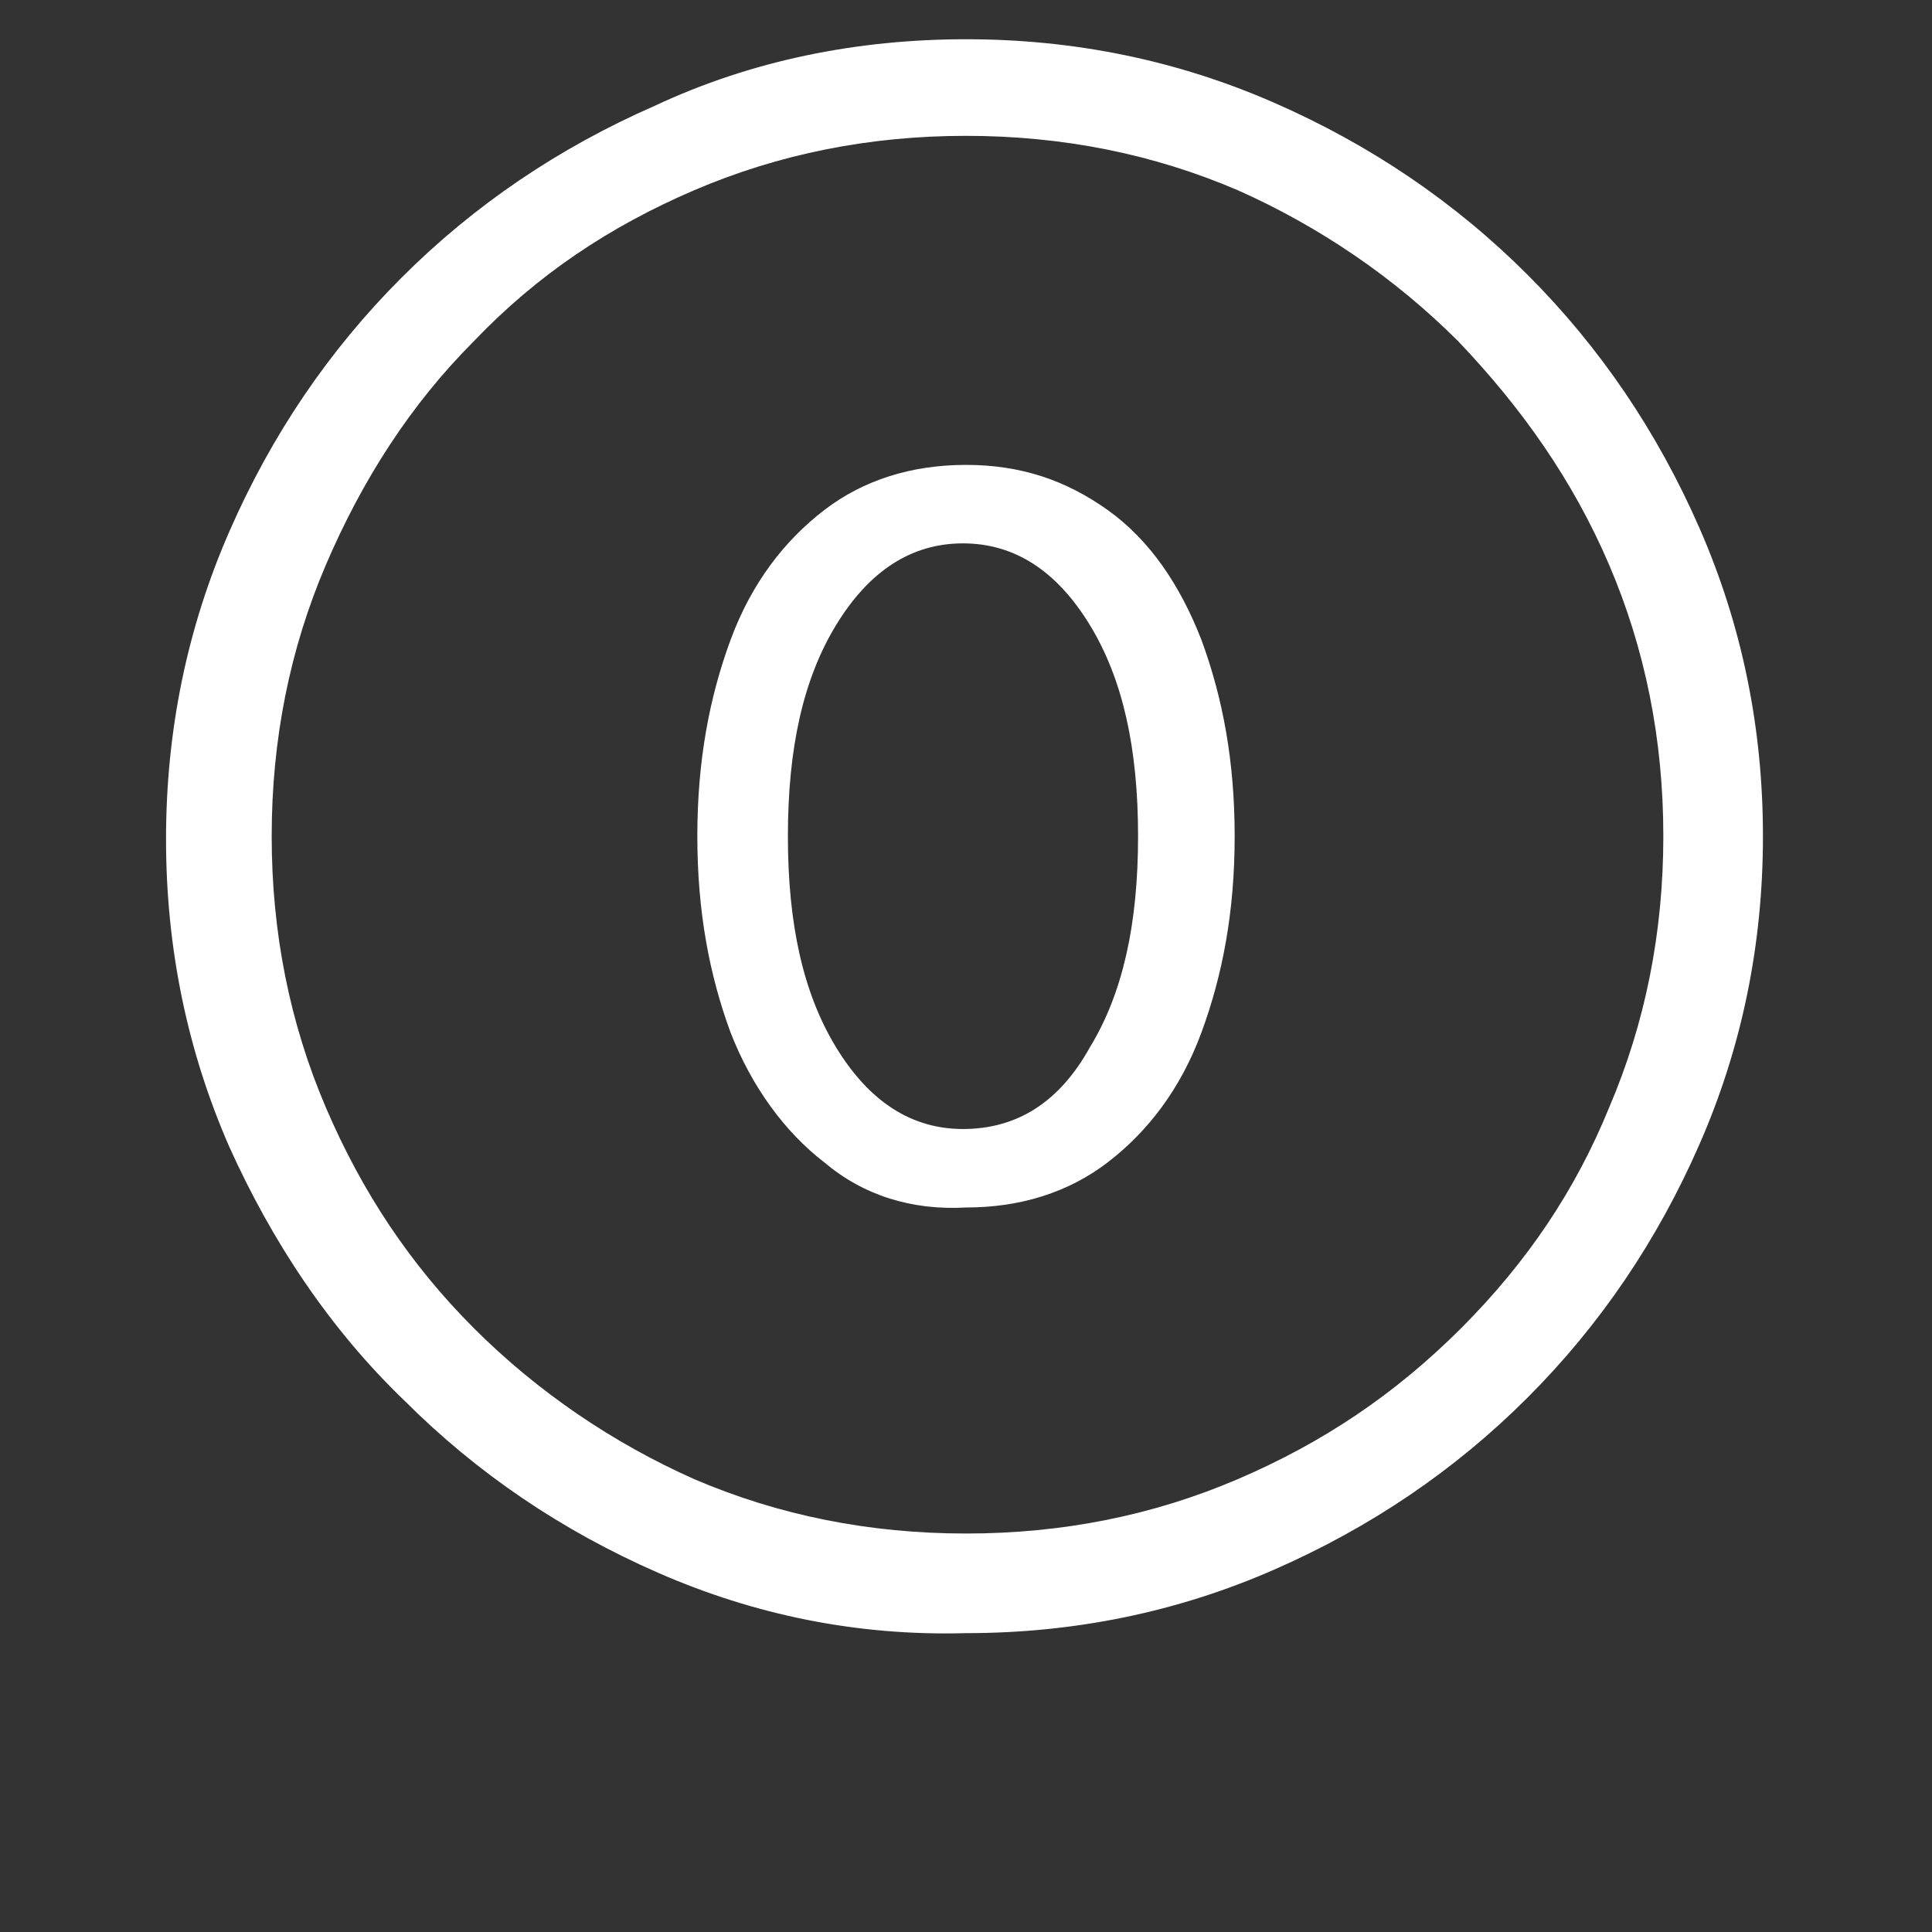 <?xml version="1.0" encoding="utf-8"?>
<!-- Generator: Adobe Illustrator 26.2.1, SVG Export Plug-In . SVG Version: 6.00 Build 0)  -->
<svg version="1.1"
	 id="svg10" inkscape:version="1.1 (c4e8f9ed74, 2021-05-24)" sodipodi:docname="console.svg" xmlns:cc="http://creativecommons.org/ns#" xmlns:dc="http://purl.org/dc/elements/1.1/" xmlns:inkscape="http://www.inkscape.org/namespaces/inkscape" xmlns:rdf="http://www.w3.org/1999/02/22-rdf-syntax-ns#" xmlns:sodipodi="http://sodipodi.sourceforge.net/DTD/sodipodi-0.dtd" xmlns:svg="http://www.w3.org/2000/svg"
	 xmlns="http://www.w3.org/2000/svg" xmlns:xlink="http://www.w3.org/1999/xlink" x="0px" y="0px" width="64px" height="64px"
	 viewBox="0 0 64 64" style="enable-background:new 0 0 64 64;" xml:space="preserve">
<rect x="0" y="0" width="64" height="64" fill="#333333" stroke="none"/>
<style type="text/css">
	.st0{fill:#FFFFFF;}
</style>
<sodipodi:namedview  bordercolor="#666666" borderopacity="1" gridtolerance="10" guidetolerance="10" id="namedview12" inkscape:bbox-nodes="true" inkscape:bbox-paths="true" inkscape:current-layer="svg10" inkscape:cx="10.713376" inkscape:cy="32.047771" inkscape:document-rotation="0" inkscape:pagecheckerboard="false" inkscape:pageopacity="0" inkscape:pageshadow="2" inkscape:snap-bbox="true" inkscape:snap-bbox-edge-midpoints="true" inkscape:snap-bbox-midpoints="true" inkscape:snap-center="true" inkscape:snap-intersection-paths="true" inkscape:snap-midpoints="true" inkscape:snap-object-midpoints="true" inkscape:snap-smooth-nodes="true" inkscape:window-height="826" inkscape:window-maximized="1" inkscape:window-width="1600" inkscape:window-x="0" inkscape:window-y="0" inkscape:zoom="5.4137931" objecttolerance="10" pagecolor="#bfbfbf" showgrid="false">
	</sodipodi:namedview>
<desc  id="desc4">Created with Sketch.</desc>
<g>
	<g>
		<path class="st0" d="M21.8,52.1c-3.2-1.4-6-3.3-8.4-5.7C10.9,44,9,41.1,7.6,38c-1.4-3.2-2.1-6.6-2.1-10.2c0-3.6,0.7-7,2.1-10.2
			c1.4-3.2,3.3-6,5.7-8.4c2.4-2.4,5.2-4.3,8.4-5.7C24.9,2,28.4,1.3,32,1.3c3.6,0,7,0.7,10.2,2.1c3.2,1.4,6,3.3,8.4,5.7
			c2.4,2.4,4.3,5.2,5.7,8.4s2.1,6.6,2.1,10.2c0,3.6-0.7,7-2.1,10.2s-3.3,6-5.7,8.4s-5.2,4.3-8.4,5.7c-3.2,1.4-6.6,2.1-10.2,2.1
			C28.4,54.2,25,53.5,21.8,52.1z M41,49c2.8-1.2,5.2-2.8,7.4-5s3.8-4.6,4.9-7.3c1.2-2.8,1.8-5.8,1.8-9c0-3.2-0.6-6.2-1.8-9
			c-1.2-2.8-2.9-5.2-5-7.4c-2.1-2.1-4.6-3.8-7.3-5c-2.8-1.2-5.8-1.8-9-1.8c-3.2,0-6.2,0.6-9,1.8c-2.8,1.2-5.2,2.8-7.3,5
			c-2.1,2.1-3.7,4.6-4.9,7.4c-1.2,2.8-1.8,5.8-1.8,9c0,3.2,0.6,6.2,1.8,9c1.2,2.8,2.8,5.2,4.9,7.3s4.6,3.8,7.3,5
			c2.8,1.2,5.8,1.8,9,1.8C35.2,50.8,38.2,50.2,41,49z M27.3,38.5c-1.3-1-2.4-2.5-3.1-4.3c-0.7-1.9-1.1-4-1.1-6.5
			c0-2.5,0.4-4.6,1.1-6.5c0.7-1.9,1.8-3.3,3.1-4.3c1.3-1,2.9-1.5,4.7-1.5c1.8,0,3.3,0.5,4.7,1.5s2.4,2.5,3.1,4.3
			c0.7,1.9,1.1,4,1.1,6.5c0,2.5-0.4,4.6-1.1,6.5c-0.7,1.9-1.8,3.3-3.1,4.3s-2.9,1.5-4.7,1.5C30.2,40.1,28.6,39.6,27.3,38.5z
			 M36.1,34.7c1.1-1.8,1.6-4.1,1.6-7c0-2.9-0.5-5.2-1.6-7c-1.1-1.8-2.5-2.7-4.2-2.7c-1.7,0-3.1,0.9-4.2,2.7c-1.1,1.8-1.6,4.1-1.6,7
			c0,2.9,0.5,5.2,1.6,7c1.1,1.8,2.5,2.7,4.2,2.7C33.7,37.4,35.1,36.5,36.1,34.7z"/>
	</g>
</g>
</svg>
